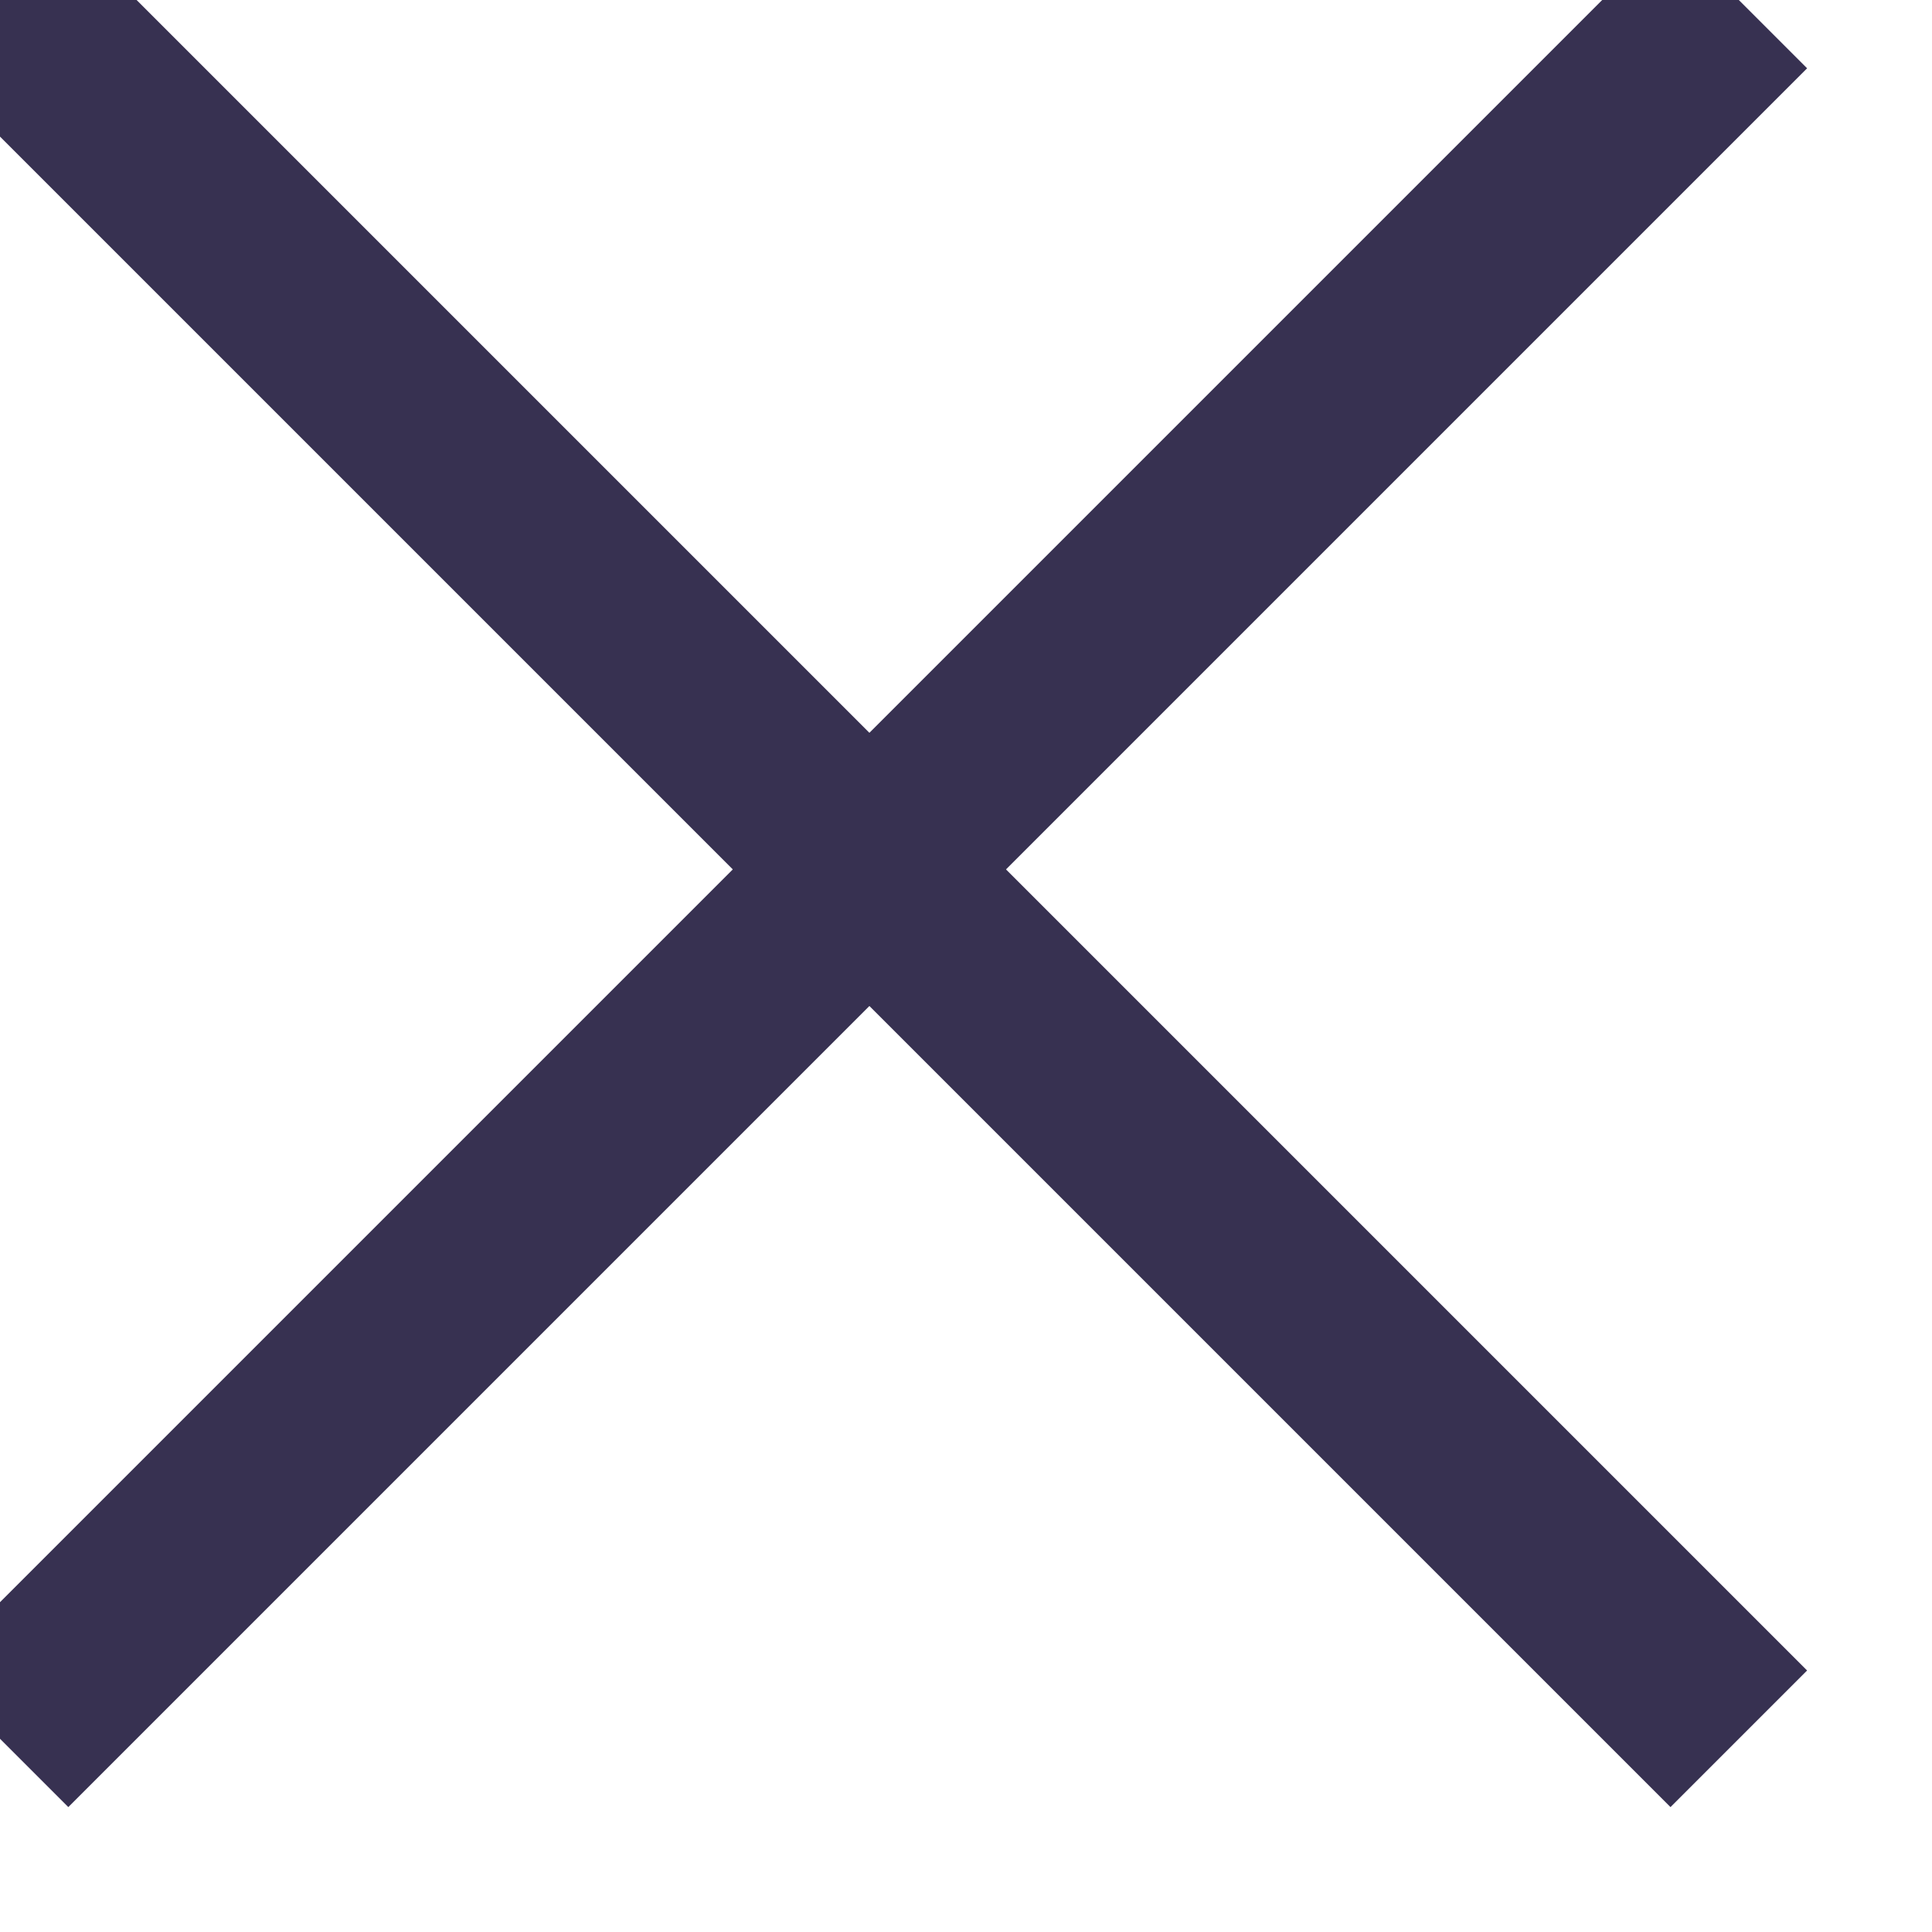 <svg xmlns="http://www.w3.org/2000/svg" width="20" height="20" viewBox="0 0 20 20" data-icon="close" aria-hidden="true">
    <title>Close</title>
    <g stroke="#373151">
        <g><line x1="0" y1="0" x2="18" y2="18" stroke-width="2"></line></g>
        <g><line x1="0" y1="18" x2="18" y2="0" stroke-width="2"></line></g>
    </g>
</svg>
